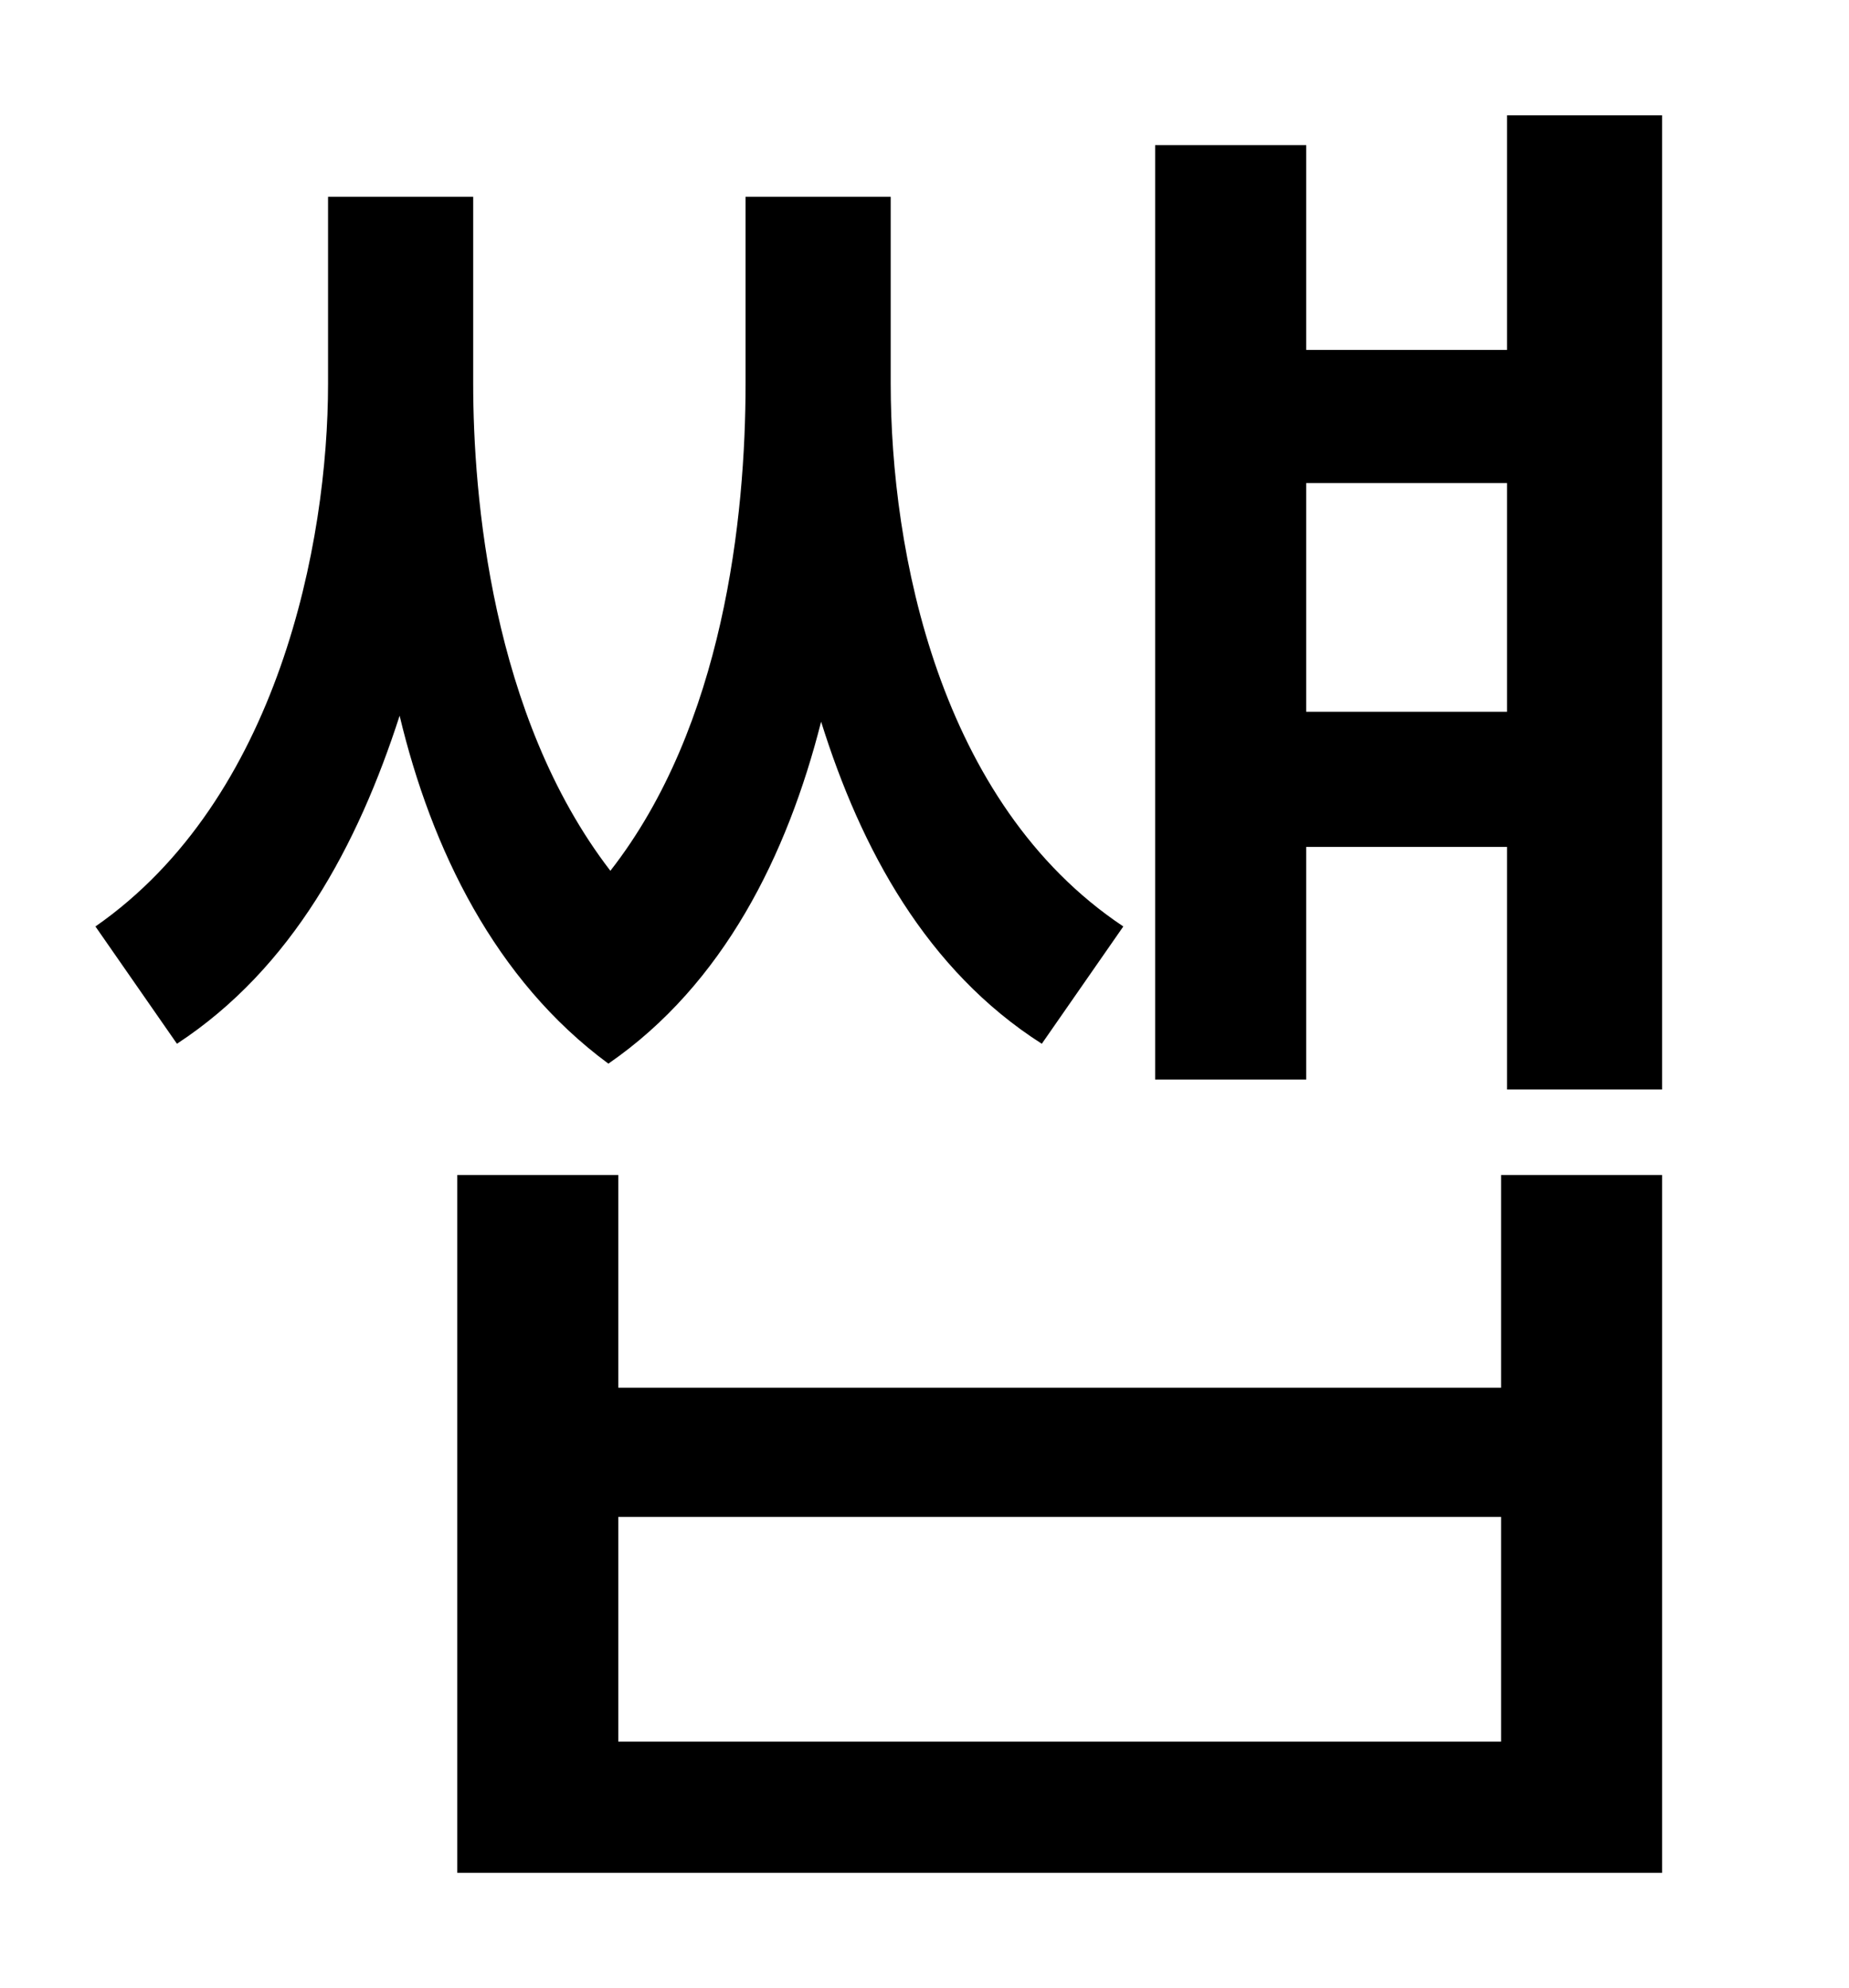 <?xml version="1.0" standalone="no"?>
<!DOCTYPE svg PUBLIC "-//W3C//DTD SVG 1.1//EN" "http://www.w3.org/Graphics/SVG/1.1/DTD/svg11.dtd" >
<svg xmlns="http://www.w3.org/2000/svg" xmlns:xlink="http://www.w3.org/1999/xlink" version="1.1" viewBox="-10 0 930 1000">
   <path fill="currentColor"
d="M555 466l-41 59c-58 -37 -91 -98 -111 -162c-17 67 -49 132 -107 172c-57 -42 -89 -108 -105 -175c-21 65 -54 127 -112 165l-41 -59c92 -64 117 -193 117 -273v-94h73v94c0 56 9 167 69 245c57 -73 68 -178 68 -245v-94h73v94c0 84 24 211 117 273zM745 876v-113h-444
v113h444zM745 698v-107h81v351h-606v-351h81v107h444zM647 358h101v-115h-101v115zM748 58h78v490h-78v-122h-101v117h-76v-470h76v103h101v-118z" />
</svg>
